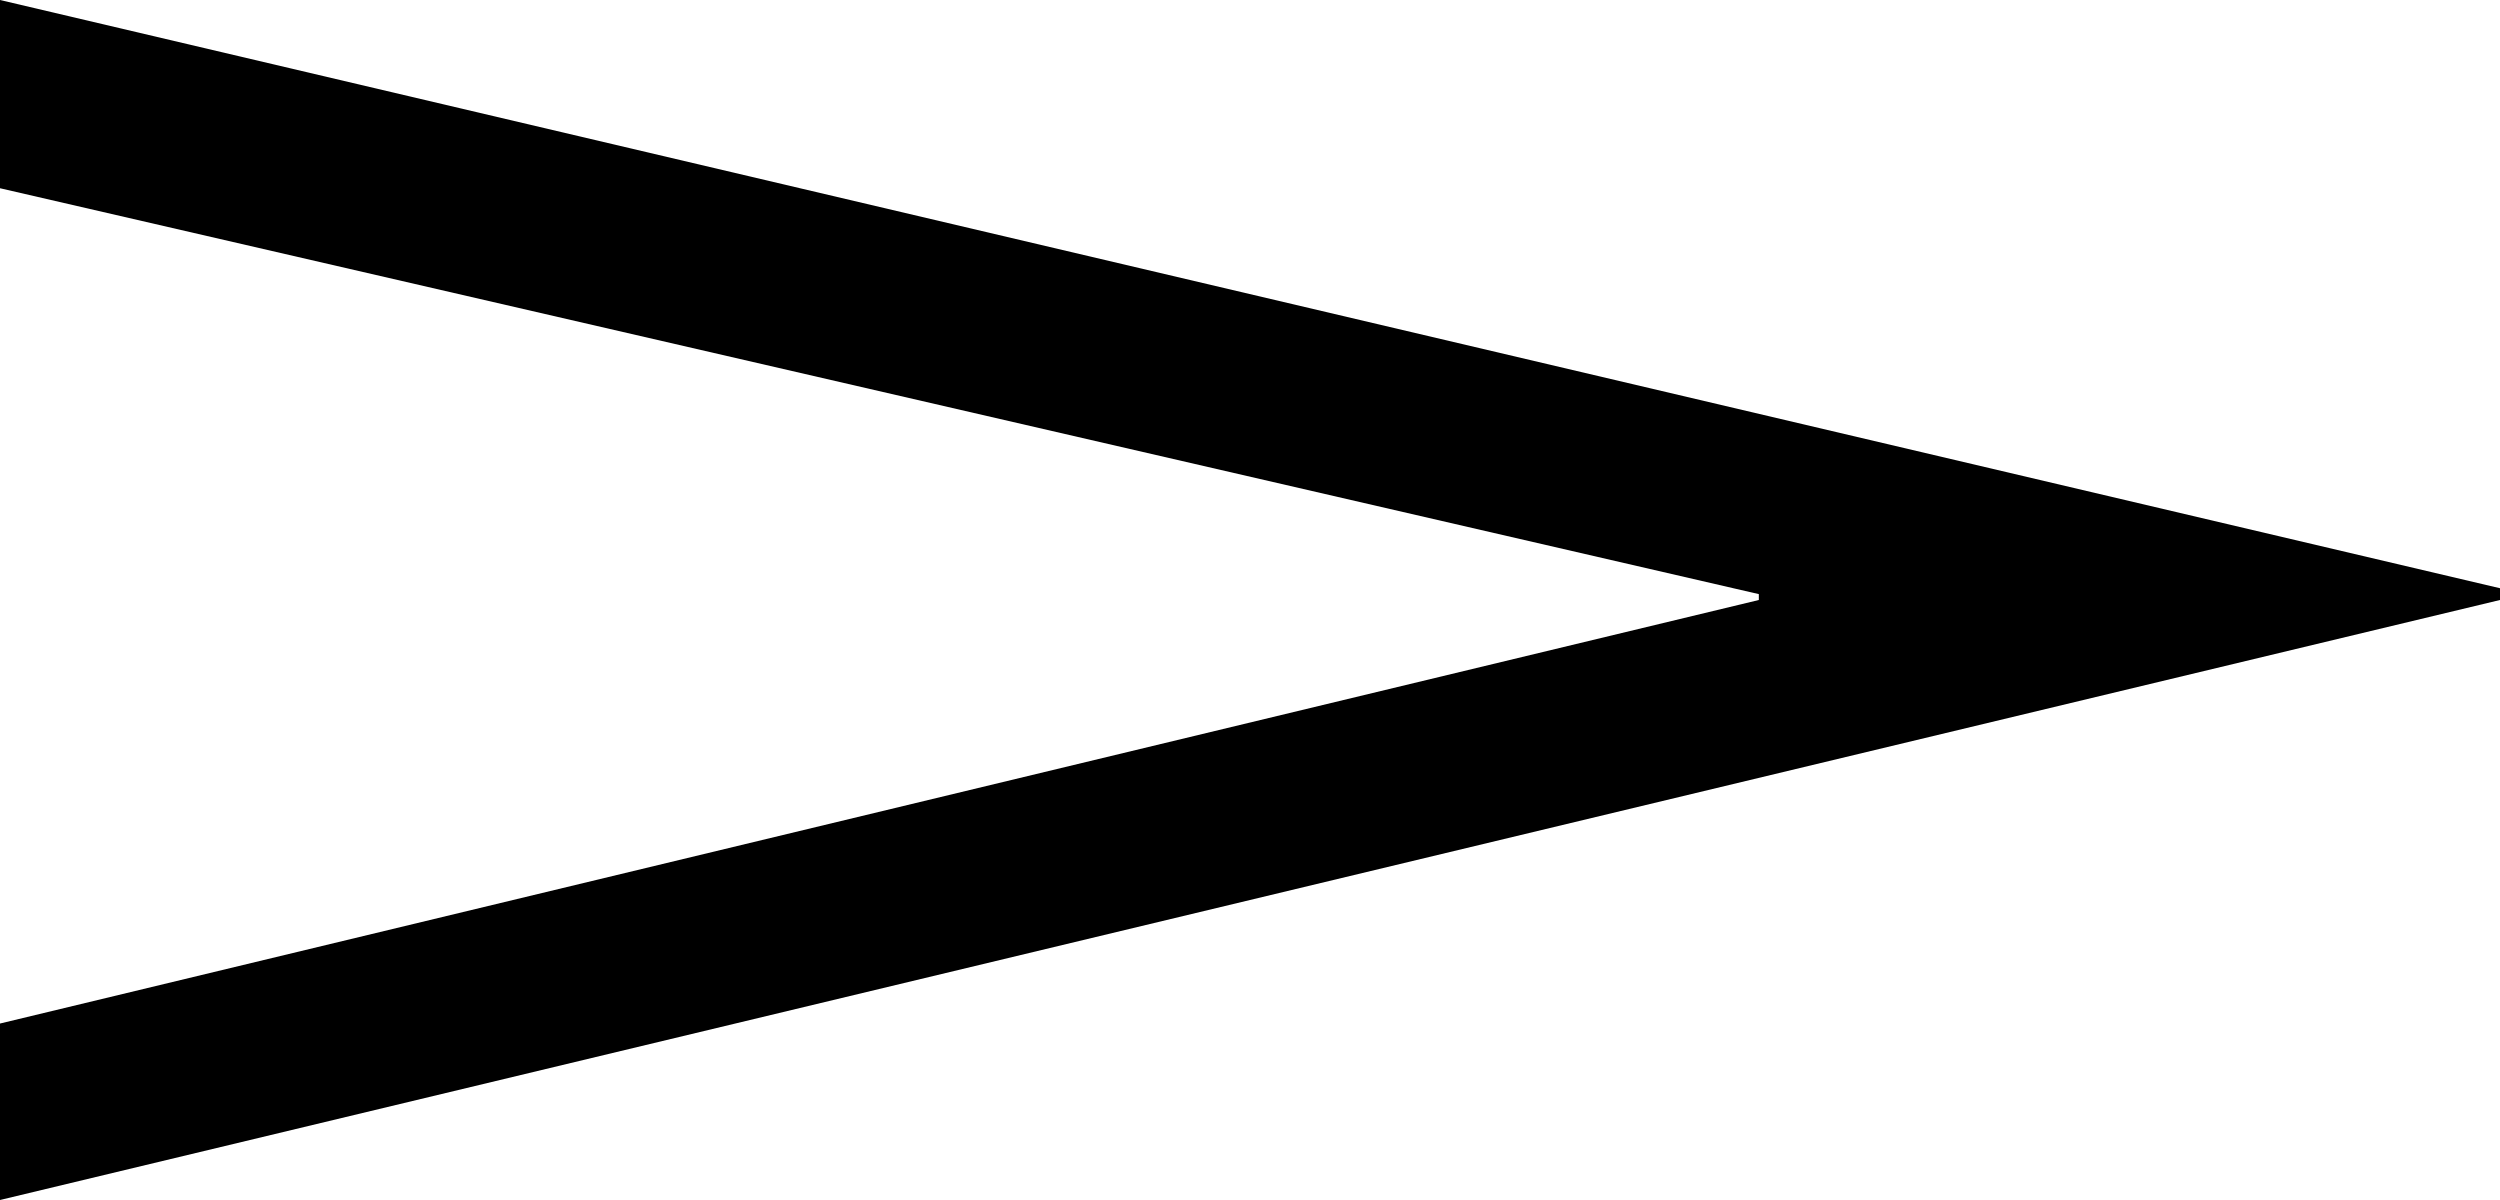 <?xml version="1.0" encoding="UTF-8" standalone="no"?>
<!-- Created with Inkscape (http://www.inkscape.org/) -->

<svg
   xmlns:dc="http://purl.org/dc/elements/1.1/"
   xmlns:cc="http://creativecommons.org/ns#"
   xmlns:rdf="http://www.w3.org/1999/02/22-rdf-syntax-ns#"
   xmlns:svg="http://www.w3.org/2000/svg"
   xmlns="http://www.w3.org/2000/svg"
   xmlns:sodipodi="http://sodipodi.sourceforge.net/DTD/sodipodi-0.dtd"
   xmlns:inkscape="http://www.inkscape.org/namespaces/inkscape"
   id="svg9919"
   version="1.1"
   inkscape:version="0.48.2 r9819"
   width="30.6"
   height="14.688"
   sodipodi:docname="accent.svg">
  <defs
     id="defs9923" />
  <sodipodi:namedview
     pagecolor="#ffffff"
     bordercolor="#666666"
     borderopacity="1"
     objecttolerance="10"
     gridtolerance="10"
     guidetolerance="10"
     inkscape:pageopacity="0"
     inkscape:pageshadow="2"
     inkscape:window-width="614"
     inkscape:window-height="764"
     id="namedview9921"
     showgrid="false"
     inkscape:zoom="8.0597364"
     inkscape:cx="7.8845795"
     inkscape:cy="-1.9917022"
     inkscape:window-x="25"
     inkscape:window-y="193"
     inkscape:window-maximized="0"
     inkscape:current-layer="svg9919"
     fit-margin-top="0"
     fit-margin-left="0"
     fit-margin-right="0"
     fit-margin-bottom="0" />
  <g
     style="font-size:72px;font-style:normal;font-variant:normal;font-weight:normal;font-stretch:normal;line-height:125%;letter-spacing:0px;word-spacing:0px;fill:#000000;fill-opacity:1;stroke:none;font-family:EngraverFontSet;-inkscape-font-specification:EngraverFontSet"
     id="text3125">
    <path
       d="M 30.6,7.344 0,14.688 l 0,-2.16 21.528,-5.184 0,-0.072 L 0,2.304 0,-3.8146973e-7 30.6,7.2 l 0,0.144"
       style=""
       id="path3130" />
  </g>
</svg>
